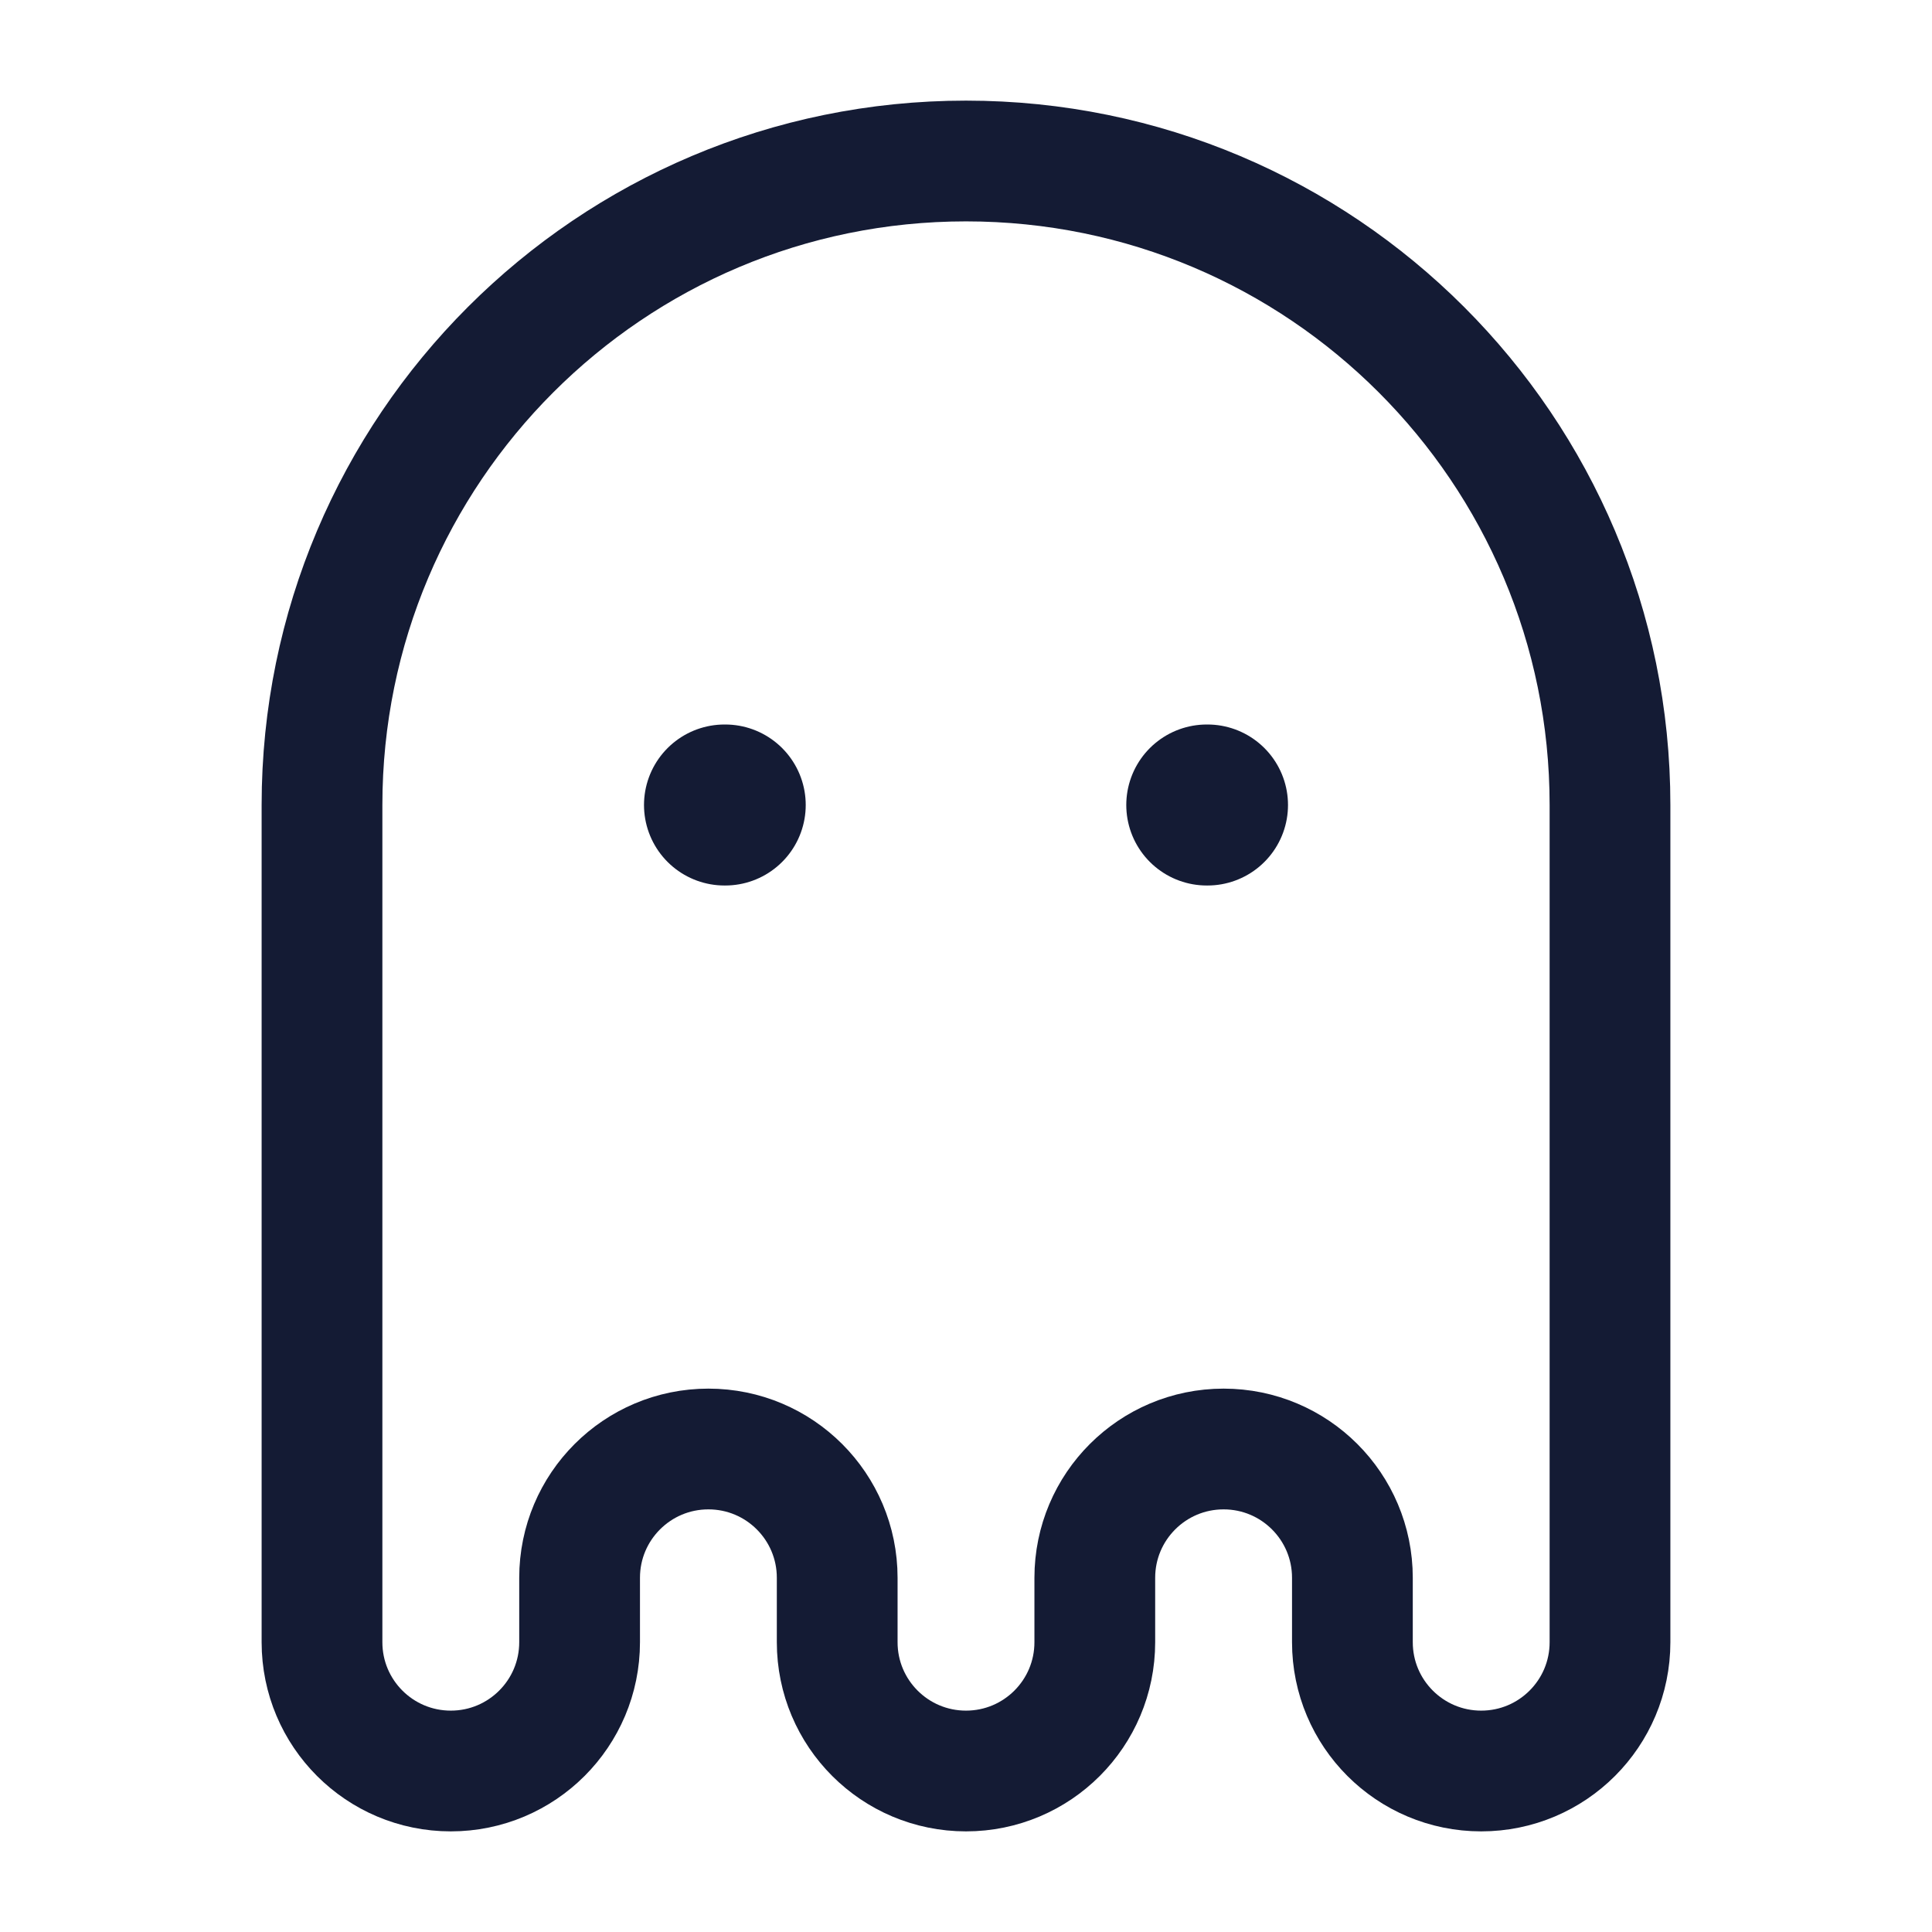 <?xml version="1.0"?>
<svg xmlns="http://www.w3.org/2000/svg" width="24" height="24" viewBox="0 0 24 24" fill="none" data-category="games" data-tags="pacman-02" data-set="Stroke" data-type="Rounded">
<path d="M20 10C20 5.582 16.418 2 12 2C7.582 2 4 5.582 4 10V20.4C4 21.284 4.716 22 5.6 22C6.484 22 7.2 21.284 7.2 20.4V19.6C7.2 18.716 7.916 18 8.8 18C9.684 18 10.4 18.716 10.4 19.6V20.4C10.4 21.284 11.116 22 12 22C12.884 22 13.6 21.284 13.6 20.4V19.6C13.6 18.716 14.316 18 15.2 18C16.084 18 16.8 18.716 16.8 19.6V20.4C16.8 21.284 17.516 22 18.4 22C19.284 22 20 21.284 20 20.4V10Z" stroke="#141B34" stroke-width="1.5"/>
<path d="M9.009 10H9M15 10H14.991" stroke="#141B34" stroke-width="2" stroke-linecap="round" stroke-linejoin="round"/>
</svg>
